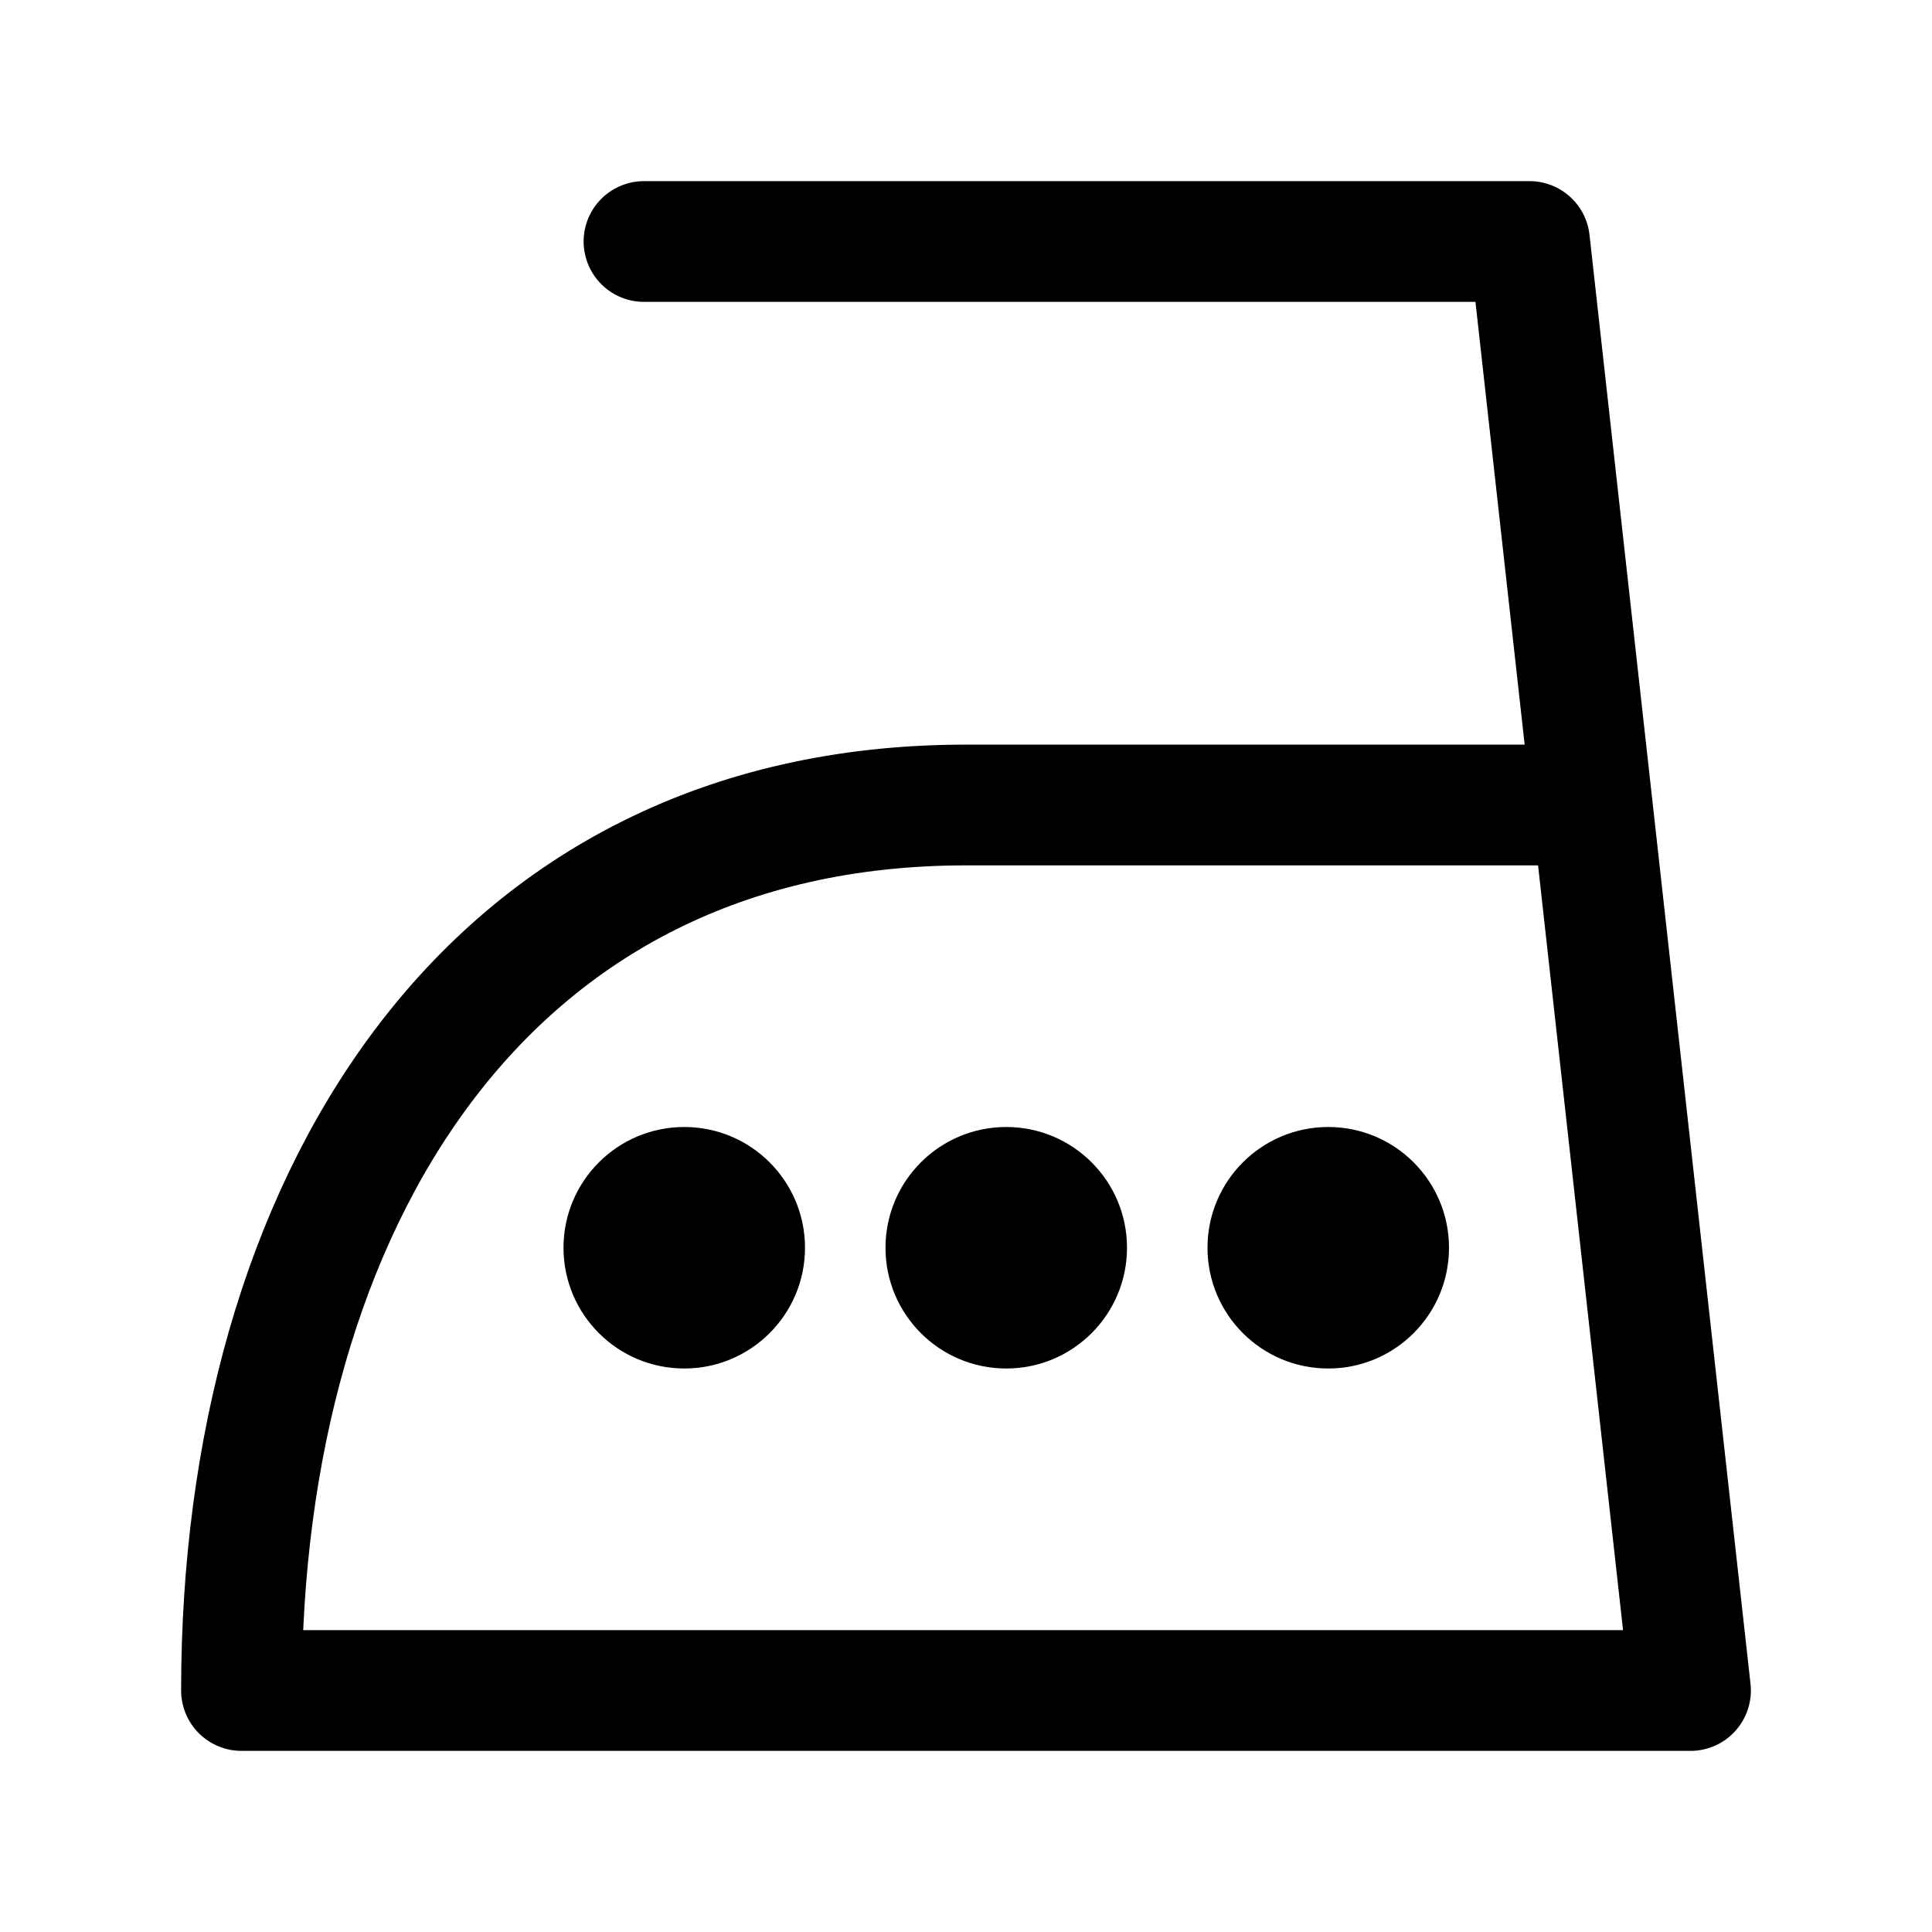 <svg
  xmlns="http://www.w3.org/2000/svg"
  width="24"
  height="24"
  viewBox="0 0 24 24"
  fill="none"
  stroke="currentColor"
  stroke-width="1.5"
  stroke-linecap="round"
  stroke-linejoin="round"
>
  <path d="M 19.778 10 H 12 C 6 10 3 15 3 21 H 21 L 19 3 H 8" />
  <circle cx="8.5" cy="15.5" r="1.5" fill="currentColor" stroke="none" />
  <circle cx="12.5" cy="15.5" r="1.5" fill="currentColor" stroke="none" />
  <circle cx="16.5" cy="15.5" r="1.5" fill="currentColor" stroke="none" />
</svg>
